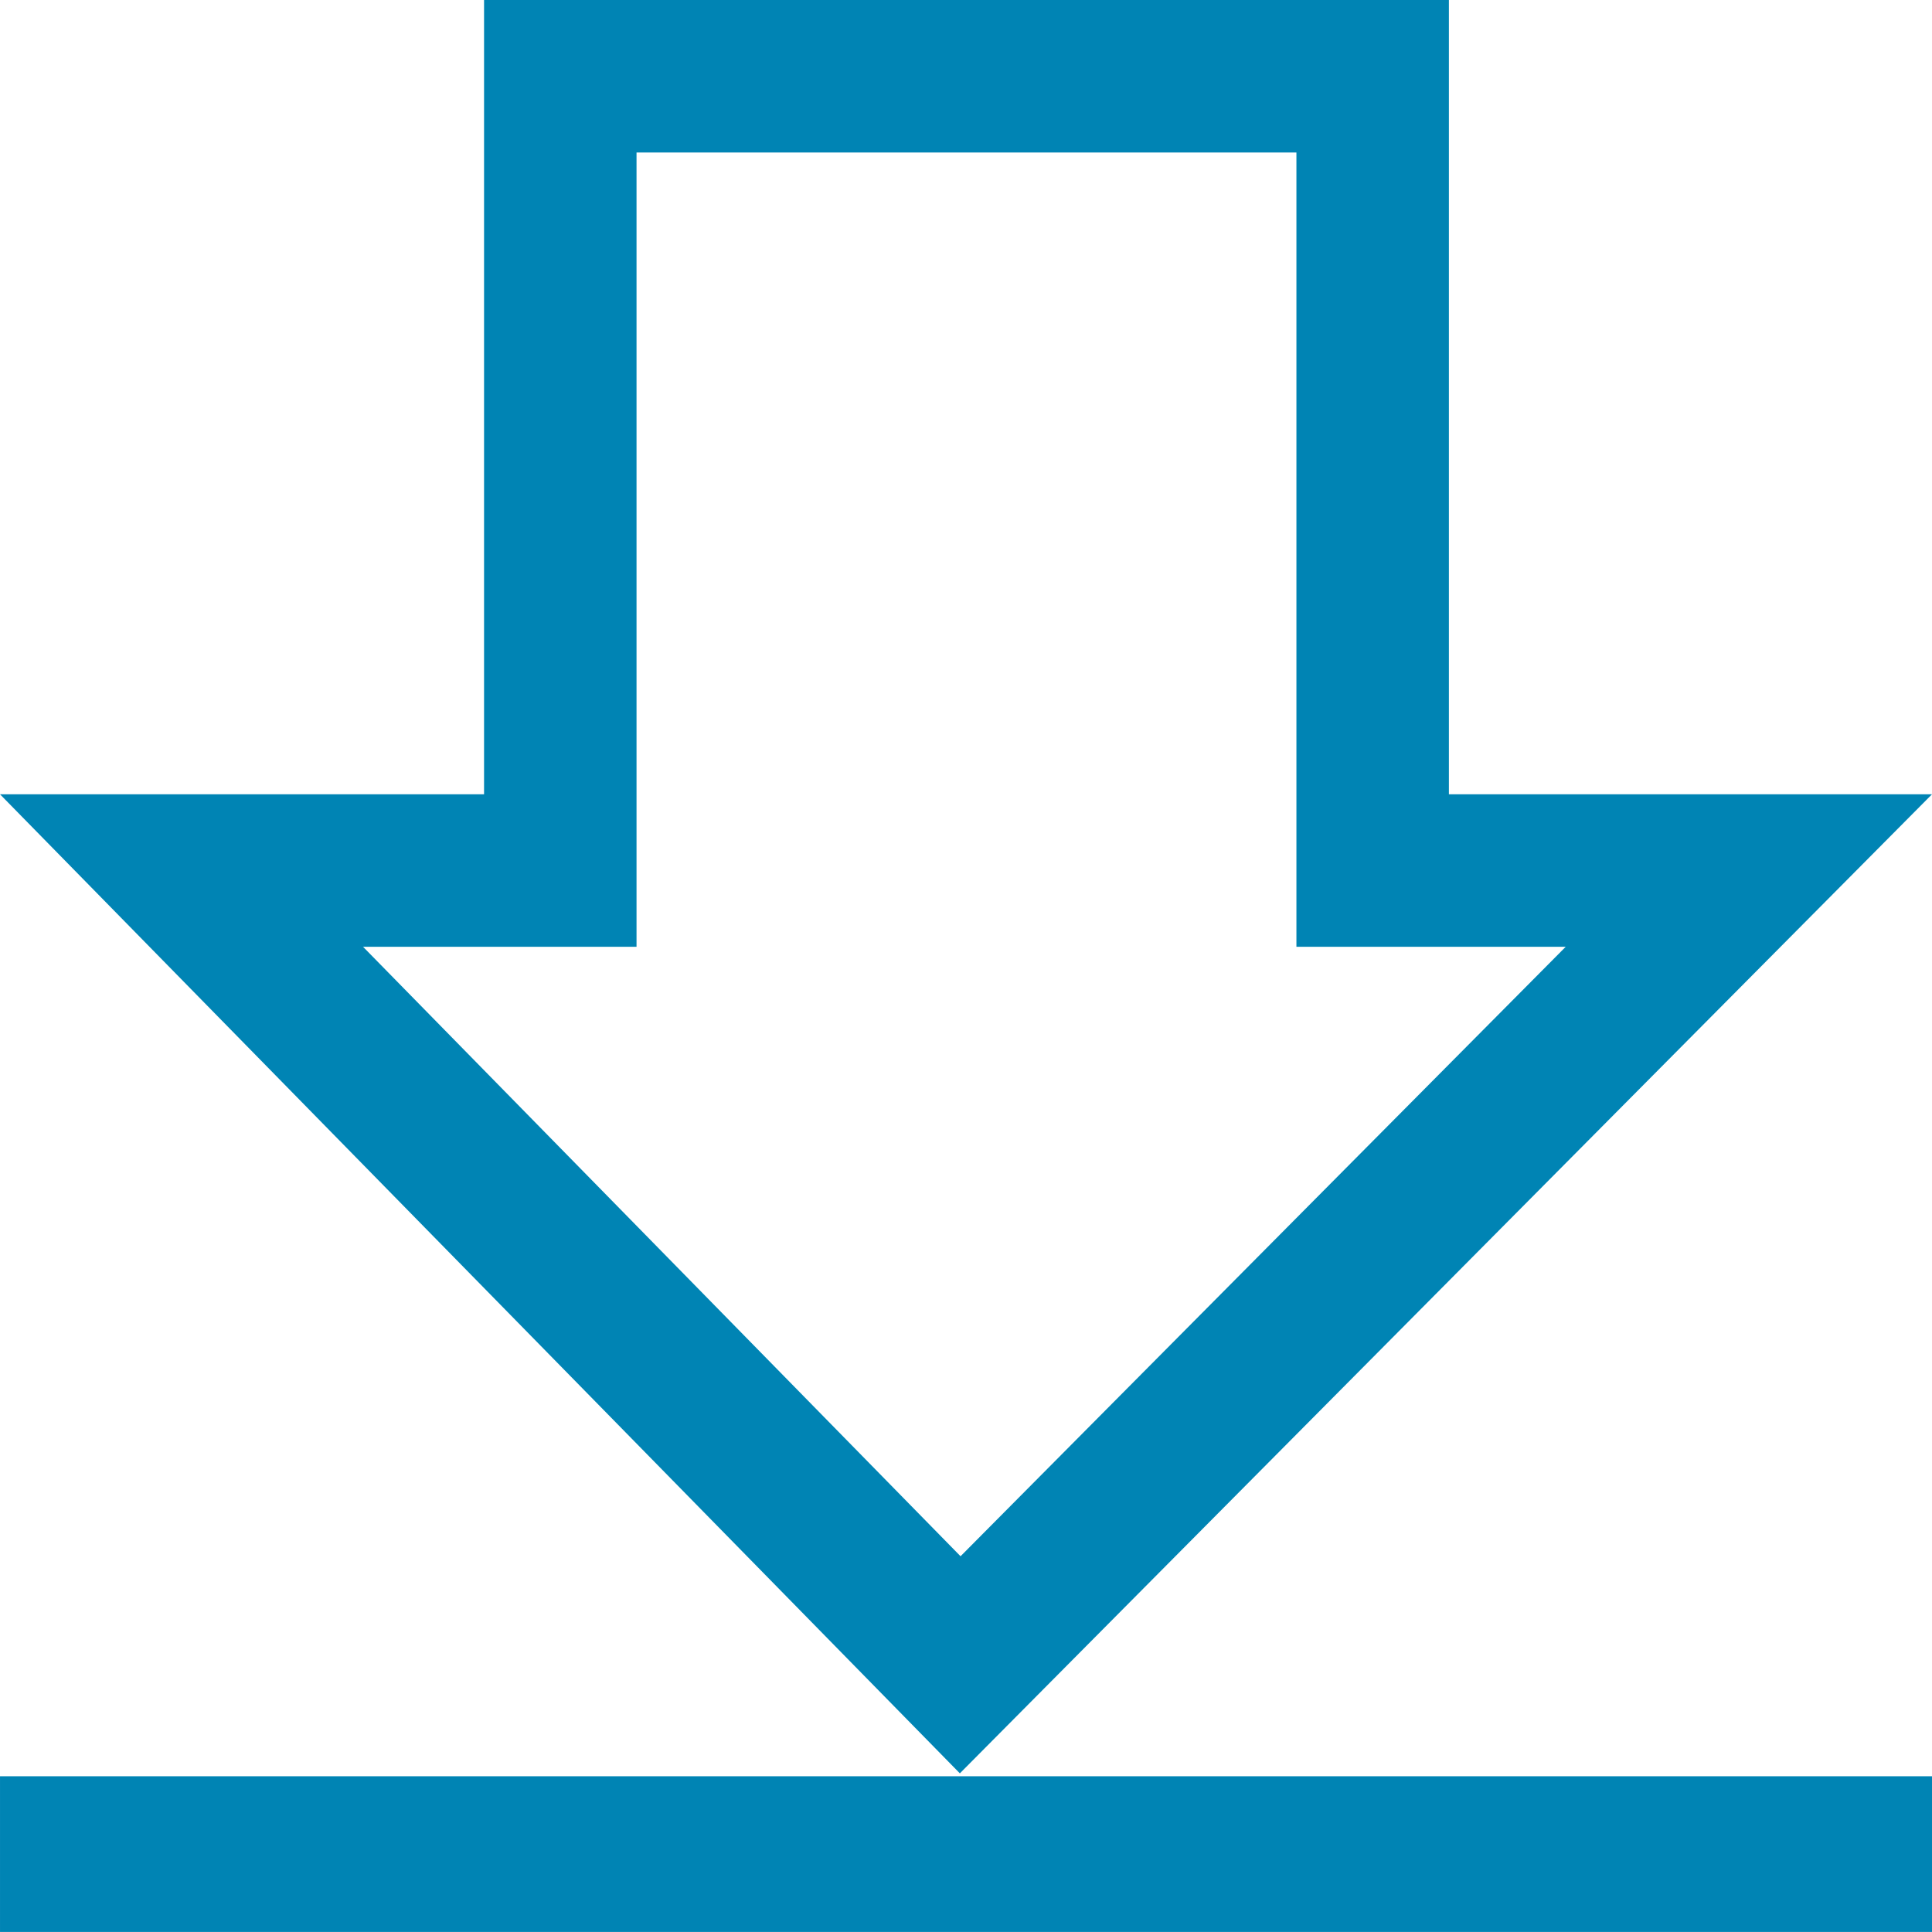 <?xml version="1.0" encoding="UTF-8" standalone="no"?>
<svg
   xmlns:dc="http://purl.org/dc/elements/1.1/"
   xmlns:cc="http://creativecommons.org/ns#"
   xmlns:rdf="http://www.w3.org/1999/02/22-rdf-syntax-ns#"
   xmlns:svg="http://www.w3.org/2000/svg"
   xmlns="http://www.w3.org/2000/svg"
   version="1.1"
   id="svg4877"
   viewBox="0 0 253.413 253.406"
   height="71.517mm"
   width="71.519mm">
  <defs
     id="defs4879" />
  <g
     transform="translate(-386.079,176.01)"
     id="layer1">
    <g
       transform="translate(81.451,-270.111)"
       id="g6077">
      <path
         style="fill:none;fill-rule:evenodd;stroke:#0084b4;stroke-width:20.424;stroke-linecap:butt;stroke-linejoin:miter;stroke-miterlimit:4;stroke-dasharray:none;stroke-opacity:1"
         d="m 304.629,337.295 253.413,0"
         id="path4211-7" />
      <path
         style="fill:none;fill-rule:evenodd;stroke:#0084b4;stroke-width:20;stroke-linecap:butt;stroke-linejoin:miter;stroke-miterlimit:4;stroke-dasharray:none;stroke-opacity:1"
         d="m 328.436,208.284 102.138,104.182 103.446,-104.182 -49.346,0 0,-104.182 -106.555,0 0,104.182 z"
         id="path4213-1" />
    </g>
  </g>
</svg>
